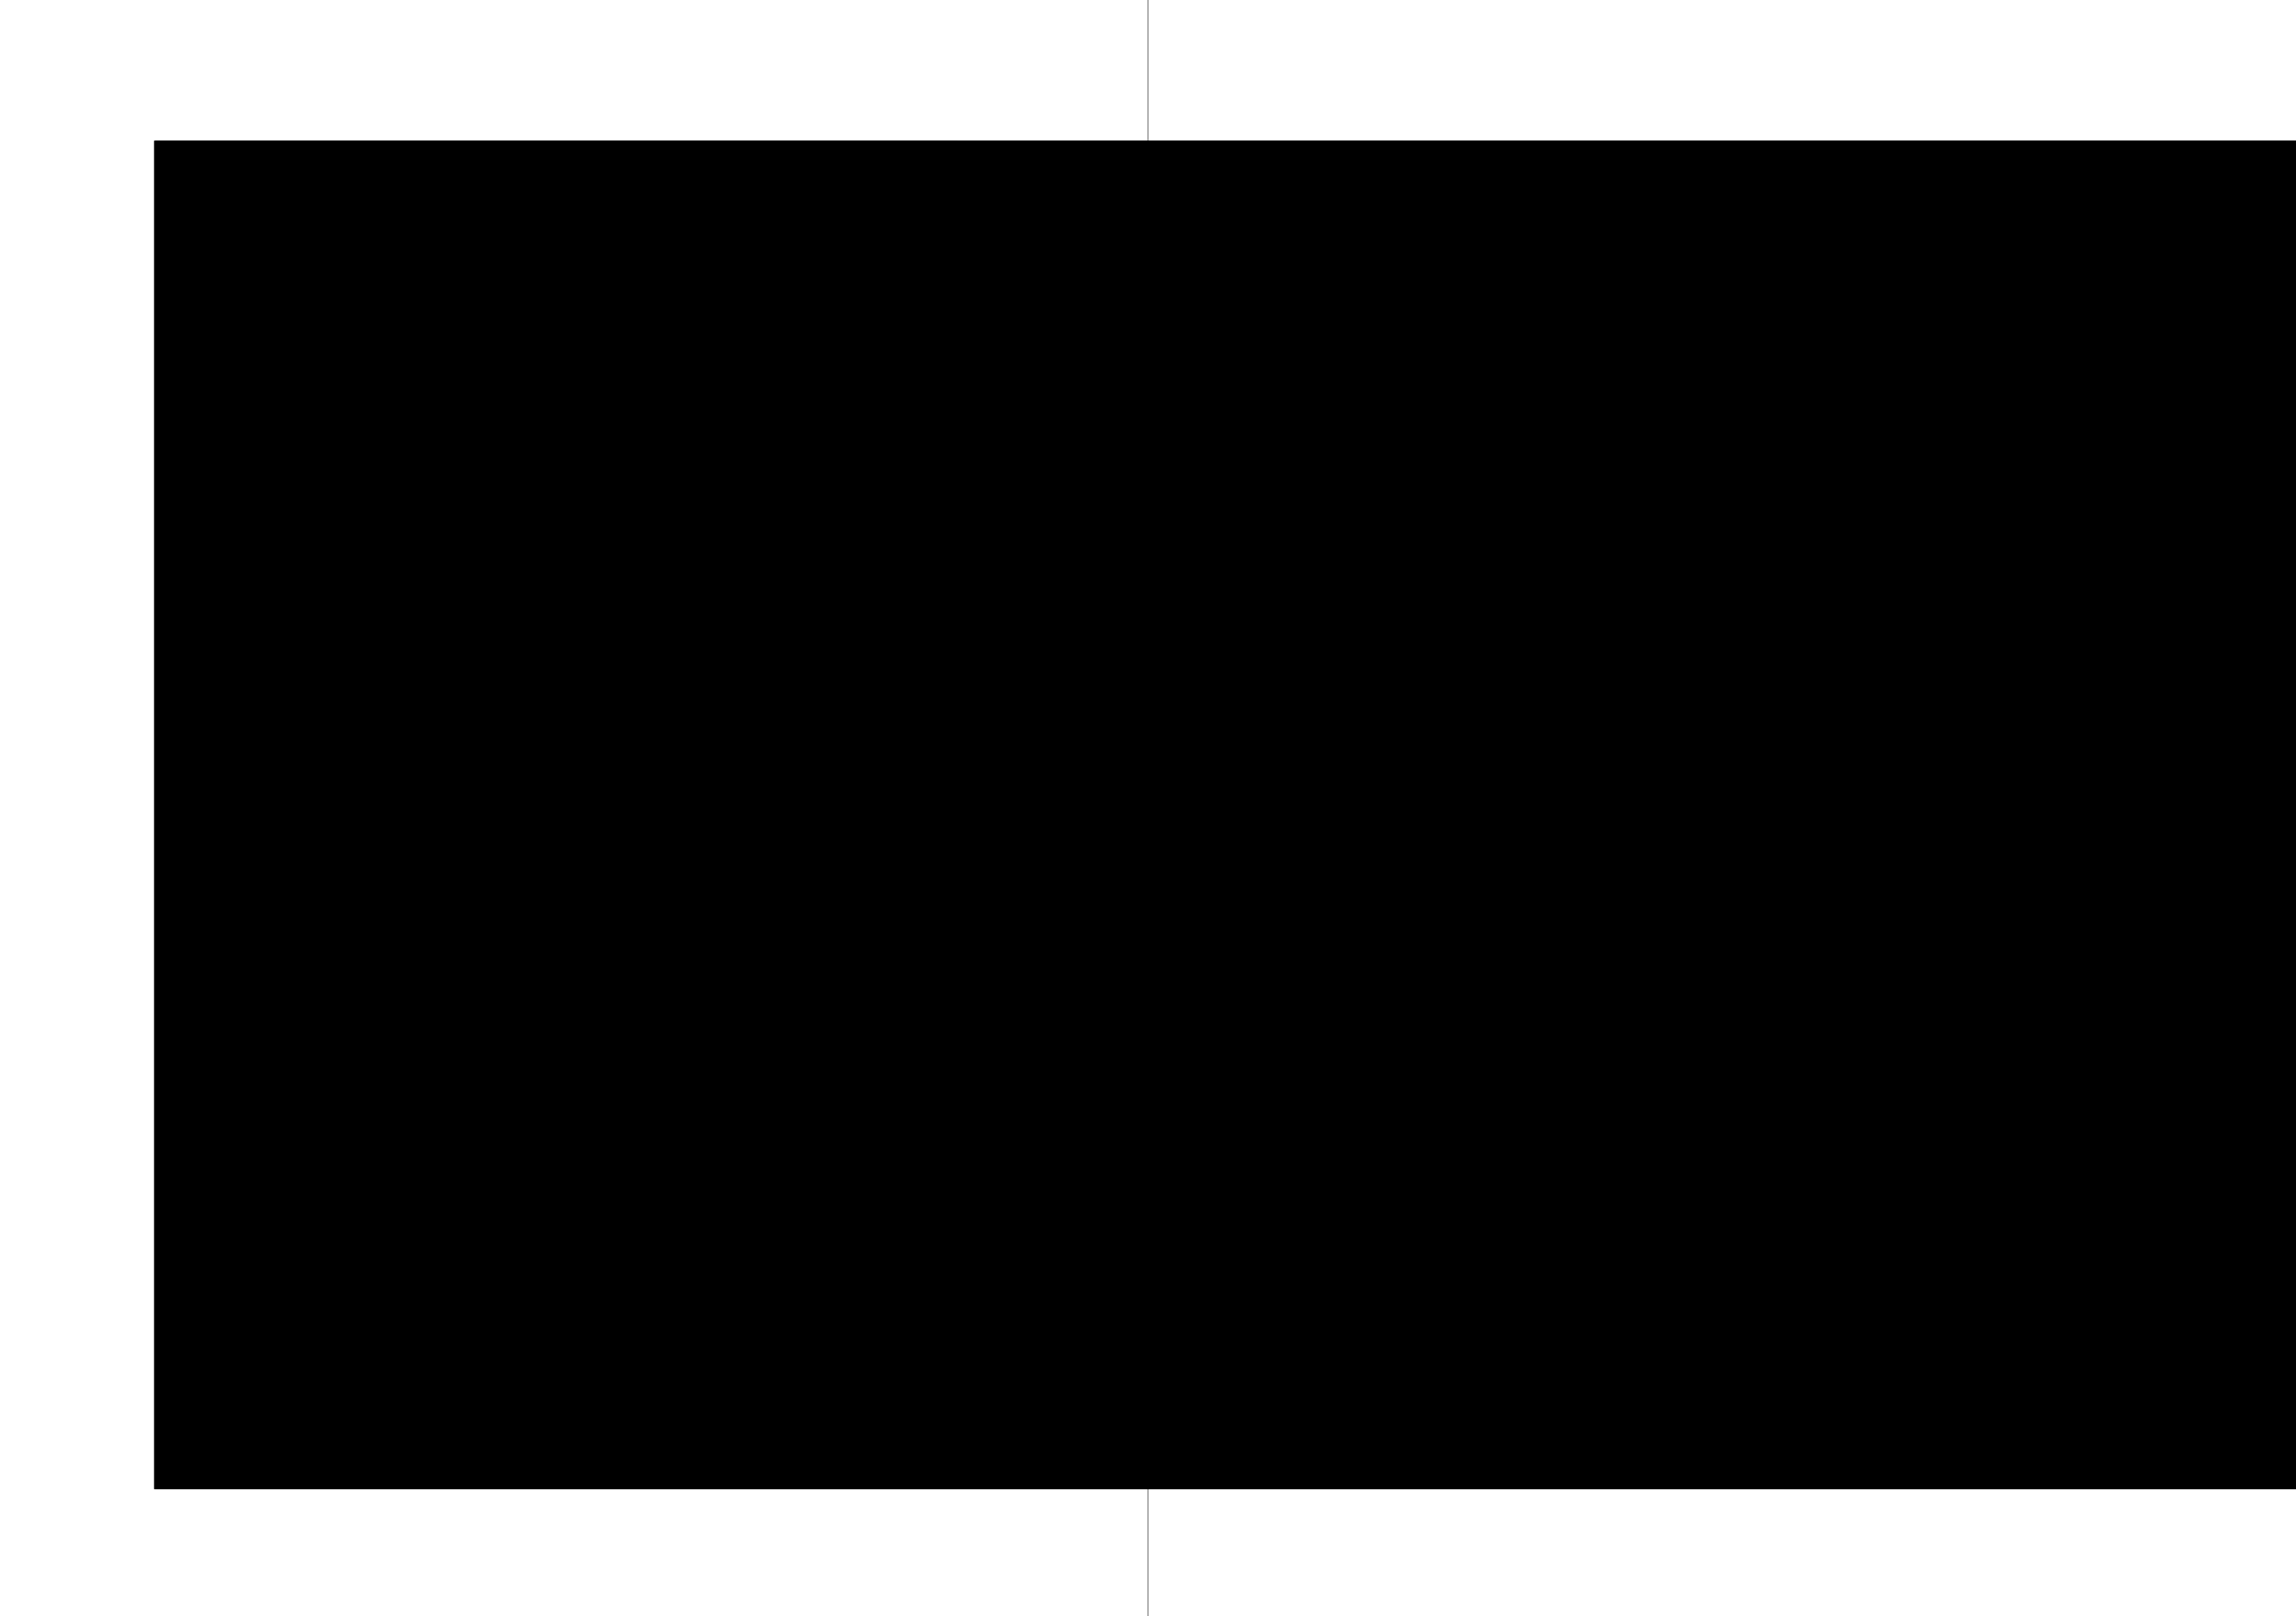 <?xml version="1.0" encoding="UTF-8" standalone="no"?>
<!-- Created with Inkscape (http://www.inkscape.org/) -->

<svg
   xmlns:dc="http://purl.org/dc/elements/1.1/"
   xmlns:cc="http://creativecommons.org/ns#"
   xmlns:rdf="http://www.w3.org/1999/02/22-rdf-syntax-ns#"
   xmlns:svg="http://www.w3.org/2000/svg"
   xmlns="http://www.w3.org/2000/svg"
   xmlns:sodipodi="http://sodipodi.sourceforge.net/DTD/sodipodi-0.dtd"
   xmlns:inkscape="http://www.inkscape.org/namespaces/inkscape"
   width="250mm"
   height="176mm"
   viewBox="0 0 885.827 623.622"
   id="svg2"
   version="1.1"
   inkscape:version="0.91 r13725"
   sodipodi:docname="04_Wolf-a_.svg">
  <defs
     id="defs4" />
  <sodipodi:namedview
     id="base"
     pagecolor="#ffffff"
     bordercolor="#666666"
     borderopacity="1.0"
     inkscape:pageopacity="0.0"
     inkscape:pageshadow="2"
     inkscape:zoom="0.83383838"
     inkscape:cx="442.91339"
     inkscape:cy="311.81102"
     inkscape:document-units="mm"
     inkscape:current-layer="layer15"
     showgrid="false"
     inkscape:showpageshadow="true" />
  <g
     inkscape:groupmode="layer"
     id="layer15"
     inkscape:label="Page Line"
     sodipodi:insensitive="true">
    <path
       style="display:inline;fill:none;fill-rule:evenodd;stroke:#000000;stroke-width:0.354;stroke-linecap:butt;stroke-linejoin:miter;stroke-miterlimit:4;stroke-dasharray:none;stroke-opacity:0.588"
       d="m 442.913,-1.2755905e-5 0,623.622"
       id="path3336-6"
       inkscape:connector-curvature="0" />
  </g>
  <g
     inkscape:groupmode="layer"
     id="layer3"
     inkscape:label="Extra"
     style="display:none"
     transform="translate(0,99.213)"
     sodipodi:insensitive="true">
    <rect
       style="fill:#000000;fill-opacity:0.098;stroke:none;stroke-width:1.417;stroke-miterlimit:4;stroke-dasharray:none;stroke-opacity:1"
       id="rect4174-5"
       width="133.583"
       height="216.142"
       x="70.866"
       y="237.402" />
    <path
       style="display:inline;fill:none;fill-rule:evenodd;stroke:#000000;stroke-width:1.417;stroke-linecap:butt;stroke-linejoin:miter;stroke-miterlimit:4;stroke-dasharray:none;stroke-opacity:1"
       d="m 386.221,207.692 55.984,0"
       id="path4404-2"
       inkscape:connector-curvature="0" />
    <path
       style="display:inline;fill:none;fill-rule:evenodd;stroke:#000000;stroke-width:1.417;stroke-linecap:butt;stroke-linejoin:miter;stroke-miterlimit:4;stroke-dasharray:none;stroke-opacity:1"
       d="m 443.622,207.692 55.984,0"
       id="path4404-2-0"
       inkscape:connector-curvature="0" />
  </g>
  <g
     inkscape:groupmode="layer"
     id="layer10"
     inkscape:label="Border – Outline"
     style="display:none"
     transform="translate(0,99.213)"
     sodipodi:insensitive="true">
    <rect
       style="display:inline;fill:none;fill-opacity:0.098;stroke:#00aa00;stroke-width:0.709;stroke-miterlimit:4;stroke-dasharray:none;stroke-opacity:1"
       id="rect4174-5-9-1"
       width="308.268"
       height="498.789"
       x="60.236"
       y="-41.702" />
    <rect
       style="display:inline;fill:none;fill-opacity:0.098;stroke:#00aa00;stroke-width:0.709;stroke-miterlimit:4;stroke-dasharray:none;stroke-opacity:1"
       id="rect4174-5-9-1-4"
       width="308.268"
       height="498.789"
       x="517.323"
       y="-41.702" />
  </g>
  <g
     inkscape:groupmode="layer"
     id="layer2"
     inkscape:label="Border – Area"
     style="display:none"
     transform="translate(0,99.213)"
     sodipodi:insensitive="true">
    <rect
       style="display:inline;fill:#000000;fill-opacity:0.098;stroke:none;stroke-width:1.417;stroke-miterlimit:4;stroke-dasharray:none;stroke-opacity:1"
       id="rect4174-5-9"
       width="308.268"
       height="498.789"
       x="60.236"
       y="-41.702" />
    <rect
       style="display:inline;fill:#000000;fill-opacity:0.098;stroke:none;stroke-width:1.417;stroke-miterlimit:4;stroke-dasharray:none;stroke-opacity:1"
       id="rect4174-5-9-4"
       width="308.268"
       height="498.789"
       x="517.323"
       y="-41.702" />
  </g>
  <g
     inkscape:groupmode="layer"
     id="layer12"
     inkscape:label="Guides – Text – Japanese"
     style="display:none"
     transform="translate(0,99.213)"
     sodipodi:insensitive="true">
    <flowRoot
       xml:space="preserve"
       id="flowRoot4204"
       style="font-style:normal;font-weight:normal;font-size:40px;line-height:125%;font-family:sans-serif;letter-spacing:0.3px;word-spacing:0px;display:inline;fill:#ffdc00;fill-opacity:1;stroke:none;stroke-width:1px;stroke-linecap:butt;stroke-linejoin:miter;stroke-opacity:1"
       transform="translate(-23.572,-102.615)"><flowRegion
         id="flowRegion4206"><rect
           id="rect4208"
           width="348.579"
           height="526.061"
           x="41.873"
           y="59.819"
           style="letter-spacing:0.3px;fill:#ffdc00;fill-opacity:1" /></flowRegion><flowPara
         id="flowPara4214"
         style="font-style:normal;font-variant:normal;font-weight:500;font-stretch:normal;font-size:15px;line-height:162%;font-family:'M+ 2m';-inkscape-font-specification:'M+ 2m, Medium';text-align:start;letter-spacing:0.3px;writing-mode:tb-rl;text-anchor:start;fill:#ffdc00;fill-opacity:1">〓☐☐☐☐☐☐☐☐☐☐☐☐☐☐☐☐☐☐☐☐☐☐☐☐☐☐☐☐☐☐☐</flowPara><flowPara
         style="font-style:normal;font-variant:normal;font-weight:500;font-stretch:normal;font-size:15px;line-height:162%;font-family:'M+ 2m';-inkscape-font-specification:'M+ 2m, Medium';text-align:start;letter-spacing:0.3px;writing-mode:tb-rl;text-anchor:start;fill:#ffdc00;fill-opacity:1"
         id="flowPara4216">☐☐☐☐☐☐☐☐☐☐☐☐☐☐☐☐☐☐☐☐☐☐☐☐☐☐☐☐☐☐☐☐</flowPara><flowPara
         style="font-style:normal;font-variant:normal;font-weight:500;font-stretch:normal;font-size:15px;line-height:162%;font-family:'M+ 2m';-inkscape-font-specification:'M+ 2m, Medium';text-align:start;letter-spacing:0.3px;writing-mode:tb-rl;text-anchor:start;fill:#ffdc00;fill-opacity:1"
         id="flowPara4218">☐☐☐☐☐☐☐☐☐☐☐☐☐☐☐☐☐☐☐☐☐☐☐☐☐☐☐☐☐☐☐☐</flowPara><flowPara
         style="font-style:normal;font-variant:normal;font-weight:500;font-stretch:normal;font-size:15px;line-height:162%;font-family:'M+ 2m';-inkscape-font-specification:'M+ 2m, Medium';text-align:start;letter-spacing:0.3px;writing-mode:tb-rl;text-anchor:start;fill:#ffdc00;fill-opacity:1"
         id="flowPara4220">☐☐☐☐☐☐☐☐☐☐☐☐☐☐☐☐☐☐☐☐☐☐☐☐☐☐☐☐☐☐☐☐</flowPara><flowPara
         style="font-style:normal;font-variant:normal;font-weight:500;font-stretch:normal;font-size:15px;line-height:162%;font-family:'M+ 2m';-inkscape-font-specification:'M+ 2m, Medium';text-align:start;letter-spacing:0.3px;writing-mode:tb-rl;text-anchor:start;fill:#ffdc00;fill-opacity:1"
         id="flowPara4222">☐☐☐☐☐☐☐☐☐☐☐☐☐☐☐☐☐☐☐☐☐☐☐☐☐☐☐☐☐☐☐☐</flowPara><flowPara
         style="font-style:normal;font-variant:normal;font-weight:500;font-stretch:normal;font-size:15px;line-height:162%;font-family:'M+ 2m';-inkscape-font-specification:'M+ 2m, Medium';text-align:start;letter-spacing:0.3px;writing-mode:tb-rl;text-anchor:start;fill:#ffdc00;fill-opacity:1"
         id="flowPara4362">☐☐☐☐☐☐☐☐☐☐☐☐☐☐☐☐☐☐☐☐☐☐☐☐☐☐☐☐☐☐☐☐</flowPara><flowPara
         style="font-style:normal;font-variant:normal;font-weight:500;font-stretch:normal;font-size:15px;line-height:162%;font-family:'M+ 2m';-inkscape-font-specification:'M+ 2m, Medium';text-align:start;letter-spacing:0.3px;writing-mode:tb-rl;text-anchor:start;fill:#ffdc00;fill-opacity:1"
         id="flowPara4360">☐☐☐☐☐☐☐☐☐☐☐☐☐☐☐☐☐☐☐☐☐☐☐☐☐☐☐☐☐☐☐☐</flowPara><flowPara
         style="font-style:normal;font-variant:normal;font-weight:500;font-stretch:normal;font-size:15px;line-height:162%;font-family:'M+ 2m';-inkscape-font-specification:'M+ 2m, Medium';text-align:start;letter-spacing:0.3px;writing-mode:tb-rl;text-anchor:start;fill:#ffdc00;fill-opacity:1"
         id="flowPara4224">☐☐☐☐☐☐☐☐☐☐☐☐☐☐☐☐☐☐☐☐☐☐☐☐☐☐☐☐☐☐☐☐</flowPara><flowPara
         style="font-style:normal;font-variant:normal;font-weight:500;font-stretch:normal;font-size:15px;line-height:162%;font-family:'M+ 2m';-inkscape-font-specification:'M+ 2m, Medium';text-align:start;letter-spacing:0.3px;writing-mode:tb-rl;text-anchor:start;fill:#ffdc00;fill-opacity:1"
         id="flowPara4226">☐☐☐☐☐☐☐☐☐☐☐☐☐☐☐☐☐☐☐☐☐☐☐☐☐☐☐☐☐☐☐☐</flowPara><flowPara
         style="font-style:normal;font-variant:normal;font-weight:500;font-stretch:normal;font-size:15px;line-height:162%;font-family:'M+ 2m';-inkscape-font-specification:'M+ 2m, Medium';text-align:start;letter-spacing:0.3px;writing-mode:tb-rl;text-anchor:start;fill:#ffdc00;fill-opacity:1"
         id="flowPara4228">☐☐☐☐☐☐☐☐☐☐☐☐☐☐☐☐☐☐☐☐☐☐☐☐☐☐☐☐☐☐☐☐</flowPara><flowPara
         style="font-style:normal;font-variant:normal;font-weight:500;font-stretch:normal;font-size:15px;line-height:162%;font-family:'M+ 2m';-inkscape-font-specification:'M+ 2m, Medium';text-align:start;letter-spacing:0.3px;writing-mode:tb-rl;text-anchor:start;fill:#ffdc00;fill-opacity:1"
         id="flowPara4230">☐☐☐☐☐☐☐☐☐☐☐☐☐☐☐☐☐☐☐☐☐☐☐☐☐☐☐☐☐☐☐☐</flowPara><flowPara
         style="font-style:normal;font-variant:normal;font-weight:500;font-stretch:normal;font-size:15px;line-height:162%;font-family:'M+ 2m';-inkscape-font-specification:'M+ 2m, Medium';text-align:start;letter-spacing:0.3px;writing-mode:tb-rl;text-anchor:start;fill:#ffdc00;fill-opacity:1"
         id="flowPara4232">☐☐☐☐☐☐☐☐☐☐☐☐☐☐☐☐☐☐☐☐☐☐☐☐☐☐☐☐☐☐☐☐</flowPara><flowPara
         style="font-style:normal;font-variant:normal;font-weight:500;font-stretch:normal;font-size:15px;line-height:162%;font-family:'M+ 2m';-inkscape-font-specification:'M+ 2m, Medium';text-align:start;letter-spacing:0.3px;writing-mode:tb-rl;text-anchor:start;fill:#ffdc00;fill-opacity:1"
         id="flowPara4238">☐☐☐☐☐☐☐☐☐☐☐☐☐☐☐☐☐☐☐☐☐☐☐☐☐☐☐☐☐☐☐〓</flowPara></flowRoot>    <flowRoot
       xml:space="preserve"
       id="flowRoot4204-2"
       style="font-style:normal;font-weight:normal;font-size:40px;line-height:125%;font-family:sans-serif;letter-spacing:0.3px;word-spacing:0px;display:inline;fill:#ffdc00;fill-opacity:1;stroke:none;stroke-width:1px;stroke-linecap:butt;stroke-linejoin:miter;stroke-opacity:1"
       transform="translate(433.515,-102.615)"><flowRegion
         id="flowRegion4206-9"><rect
           id="rect4208-3"
           width="348.579"
           height="526.061"
           x="41.873"
           y="59.819"
           style="letter-spacing:0.3px;fill:#ffdc00;fill-opacity:1" /></flowRegion><flowPara
         id="flowPara4214-4"
         style="font-style:normal;font-variant:normal;font-weight:500;font-stretch:normal;font-size:15px;line-height:162%;font-family:'M+ 2m';-inkscape-font-specification:'M+ 2m, Medium';text-align:start;letter-spacing:0.3px;writing-mode:tb-rl;text-anchor:start;fill:#ffdc00;fill-opacity:1">〓☐☐☐☐☐☐☐☐☐☐☐☐☐☐☐☐☐☐☐☐☐☐☐☐☐☐☐☐☐☐☐</flowPara><flowPara
         style="font-style:normal;font-variant:normal;font-weight:500;font-stretch:normal;font-size:15px;line-height:162%;font-family:'M+ 2m';-inkscape-font-specification:'M+ 2m, Medium';text-align:start;letter-spacing:0.3px;writing-mode:tb-rl;text-anchor:start;fill:#ffdc00;fill-opacity:1"
         id="flowPara4216-7">☐☐☐☐☐☐☐☐☐☐☐☐☐☐☐☐☐☐☐☐☐☐☐☐☐☐☐☐☐☐☐☐</flowPara><flowPara
         style="font-style:normal;font-variant:normal;font-weight:500;font-stretch:normal;font-size:15px;line-height:162%;font-family:'M+ 2m';-inkscape-font-specification:'M+ 2m, Medium';text-align:start;letter-spacing:0.3px;writing-mode:tb-rl;text-anchor:start;fill:#ffdc00;fill-opacity:1"
         id="flowPara4218-3">☐☐☐☐☐☐☐☐☐☐☐☐☐☐☐☐☐☐☐☐☐☐☐☐☐☐☐☐☐☐☐☐</flowPara><flowPara
         style="font-style:normal;font-variant:normal;font-weight:500;font-stretch:normal;font-size:15px;line-height:162%;font-family:'M+ 2m';-inkscape-font-specification:'M+ 2m, Medium';text-align:start;letter-spacing:0.3px;writing-mode:tb-rl;text-anchor:start;fill:#ffdc00;fill-opacity:1"
         id="flowPara4220-1">☐☐☐☐☐☐☐☐☐☐☐☐☐☐☐☐☐☐☐☐☐☐☐☐☐☐☐☐☐☐☐☐</flowPara><flowPara
         style="font-style:normal;font-variant:normal;font-weight:500;font-stretch:normal;font-size:15px;line-height:162%;font-family:'M+ 2m';-inkscape-font-specification:'M+ 2m, Medium';text-align:start;letter-spacing:0.3px;writing-mode:tb-rl;text-anchor:start;fill:#ffdc00;fill-opacity:1"
         id="flowPara4222-2">☐☐☐☐☐☐☐☐☐☐☐☐☐☐☐☐☐☐☐☐☐☐☐☐☐☐☐☐☐☐☐☐</flowPara><flowPara
         style="font-style:normal;font-variant:normal;font-weight:500;font-stretch:normal;font-size:15px;line-height:162%;font-family:'M+ 2m';-inkscape-font-specification:'M+ 2m, Medium';text-align:start;letter-spacing:0.3px;writing-mode:tb-rl;text-anchor:start;fill:#ffdc00;fill-opacity:1"
         id="flowPara4362-1">☐☐☐☐☐☐☐☐☐☐☐☐☐☐☐☐☐☐☐☐☐☐☐☐☐☐☐☐☐☐☐☐</flowPara><flowPara
         style="font-style:normal;font-variant:normal;font-weight:500;font-stretch:normal;font-size:15px;line-height:162%;font-family:'M+ 2m';-inkscape-font-specification:'M+ 2m, Medium';text-align:start;letter-spacing:0.3px;writing-mode:tb-rl;text-anchor:start;fill:#ffdc00;fill-opacity:1"
         id="flowPara4360-4">☐☐☐☐☐☐☐☐☐☐☐☐☐☐☐☐☐☐☐☐☐☐☐☐☐☐☐☐☐☐☐☐</flowPara><flowPara
         style="font-style:normal;font-variant:normal;font-weight:500;font-stretch:normal;font-size:15px;line-height:162%;font-family:'M+ 2m';-inkscape-font-specification:'M+ 2m, Medium';text-align:start;letter-spacing:0.3px;writing-mode:tb-rl;text-anchor:start;fill:#ffdc00;fill-opacity:1"
         id="flowPara4224-2">☐☐☐☐☐☐☐☐☐☐☐☐☐☐☐☐☐☐☐☐☐☐☐☐☐☐☐☐☐☐☐☐</flowPara><flowPara
         style="font-style:normal;font-variant:normal;font-weight:500;font-stretch:normal;font-size:15px;line-height:162%;font-family:'M+ 2m';-inkscape-font-specification:'M+ 2m, Medium';text-align:start;letter-spacing:0.3px;writing-mode:tb-rl;text-anchor:start;fill:#ffdc00;fill-opacity:1"
         id="flowPara4226-2">☐☐☐☐☐☐☐☐☐☐☐☐☐☐☐☐☐☐☐☐☐☐☐☐☐☐☐☐☐☐☐☐</flowPara><flowPara
         style="font-style:normal;font-variant:normal;font-weight:500;font-stretch:normal;font-size:15px;line-height:162%;font-family:'M+ 2m';-inkscape-font-specification:'M+ 2m, Medium';text-align:start;letter-spacing:0.3px;writing-mode:tb-rl;text-anchor:start;fill:#ffdc00;fill-opacity:1"
         id="flowPara4228-6">☐☐☐☐☐☐☐☐☐☐☐☐☐☐☐☐☐☐☐☐☐☐☐☐☐☐☐☐☐☐☐☐</flowPara><flowPara
         style="font-style:normal;font-variant:normal;font-weight:500;font-stretch:normal;font-size:15px;line-height:162%;font-family:'M+ 2m';-inkscape-font-specification:'M+ 2m, Medium';text-align:start;letter-spacing:0.3px;writing-mode:tb-rl;text-anchor:start;fill:#ffdc00;fill-opacity:1"
         id="flowPara4230-0">☐☐☐☐☐☐☐☐☐☐☐☐☐☐☐☐☐☐☐☐☐☐☐☐☐☐☐☐☐☐☐☐</flowPara><flowPara
         style="font-style:normal;font-variant:normal;font-weight:500;font-stretch:normal;font-size:15px;line-height:162%;font-family:'M+ 2m';-inkscape-font-specification:'M+ 2m, Medium';text-align:start;letter-spacing:0.3px;writing-mode:tb-rl;text-anchor:start;fill:#ffdc00;fill-opacity:1"
         id="flowPara4232-5">☐☐☐☐☐☐☐☐☐☐☐☐☐☐☐☐☐☐☐☐☐☐☐☐☐☐☐☐☐☐☐☐</flowPara><flowPara
         style="font-style:normal;font-variant:normal;font-weight:500;font-stretch:normal;font-size:15px;line-height:162%;font-family:'M+ 2m';-inkscape-font-specification:'M+ 2m, Medium';text-align:start;letter-spacing:0.3px;writing-mode:tb-rl;text-anchor:start;fill:#ffdc00;fill-opacity:1"
         id="flowPara4238-4">☐☐☐☐☐☐☐☐☐☐☐☐☐☐☐☐☐☐☐☐☐☐☐☐☐☐☐☐☐☐☐〓</flowPara></flowRoot>  </g>
  <g
     inkscape:groupmode="layer"
     id="layer11"
     inkscape:label="Guides – Text – Latin"
     style="display:none"
     transform="translate(0,99.213)"
     sodipodi:insensitive="true">
    <flowRoot
       xml:space="preserve"
       id="flowRoot4099-4-4-3-2-0-0"
       style="font-style:normal;font-variant:normal;font-weight:normal;font-stretch:normal;font-size:13.75px;line-height:125%;font-family:'Linden Hill';-inkscape-font-specification:'Linden Hill, Normal';text-align:start;letter-spacing:0px;word-spacing:0px;writing-mode:lr-tb;text-anchor:start;display:inline;fill:#0000c8;fill-opacity:0.586;stroke:none"
       transform="translate(-44.734,-120.028)"><flowRegion
         id="flowRegion4101-4-4-0-4-5-9"><rect
           id="rect4103-8-9-1-7-4-1"
           width="309.465"
           height="520.338"
           x="104.97"
           y="79.724"
           style="font-style:normal;font-variant:normal;font-weight:normal;font-stretch:normal;font-size:13.75px;line-height:125%;font-family:'Linden Hill';-inkscape-font-specification:'Linden Hill, Normal';text-align:start;writing-mode:lr-tb;text-anchor:start;fill:#0000c8;fill-opacity:0.586" /></flowRegion><flowPara
         id="flowPara5077-1-3-1"
         style="font-size:15px;line-height:129.1%;fill:#0000c8;fill-opacity:0.586">————————————————————–</flowPara><flowPara
         id="flowPara5079-6-3-2"
         style="font-size:15px;line-height:129.1%;fill:#0000c8;fill-opacity:0.586">————————————————————–</flowPara><flowPara
         id="flowPara5081-7-9-7"
         style="font-size:15px;line-height:129.1%;fill:#0000c8;fill-opacity:0.586">————————————————————–</flowPara><flowPara
         id="flowPara5083-0-1-0"
         style="font-size:15px;line-height:129.1%;fill:#0000c8;fill-opacity:0.586">————————————————————–</flowPara><flowPara
         id="flowPara5085-8-7-8"
         style="font-size:15px;line-height:129.1%;fill:#0000c8;fill-opacity:0.586">————————————————————–</flowPara><flowPara
         id="flowPara5087-8-3-1"
         style="font-size:15px;line-height:129.1%;fill:#0000c8;fill-opacity:0.586">————————————————————–</flowPara><flowPara
         id="flowPara5089-4-0-6"
         style="font-size:15px;line-height:129.1%;fill:#0000c8;fill-opacity:0.586">————————————————————–</flowPara><flowPara
         id="flowPara5091-5-7-3"
         style="font-size:15px;line-height:129.1%;fill:#0000c8;fill-opacity:0.586">————————————————————–</flowPara><flowPara
         id="flowPara5093-3-4-3"
         style="font-size:15px;line-height:129.1%;fill:#0000c8;fill-opacity:0.586">————————————————————–</flowPara><flowPara
         id="flowPara5095-5-2-5"
         style="font-size:15px;line-height:129.1%;fill:#0000c8;fill-opacity:0.586">————————————————————–</flowPara><flowPara
         id="flowPara5097-6-5-7"
         style="font-size:15px;line-height:129.1%;fill:#0000c8;fill-opacity:0.586">————————————————————–</flowPara><flowPara
         id="flowPara5099-0-7-8"
         style="font-size:15px;line-height:129.1%;fill:#0000c8;fill-opacity:0.586">————————————————————–</flowPara><flowPara
         id="flowPara5101-1-9-4"
         style="font-size:15px;line-height:129.1%;fill:#0000c8;fill-opacity:0.586">————————————————————–</flowPara><flowPara
         id="flowPara5103-8-1-6"
         style="font-size:15px;line-height:129.1%;fill:#0000c8;fill-opacity:0.586">————————————————————–</flowPara><flowPara
         id="flowPara5105-6-2-6"
         style="font-size:15px;line-height:129.1%;fill:#0000c8;fill-opacity:0.586">————————————————————–</flowPara><flowPara
         id="flowPara5107-1-4-4"
         style="font-size:15px;line-height:129.1%;fill:#0000c8;fill-opacity:0.586">————————————————————–</flowPara><flowPara
         id="flowPara5109-4-2-0"
         style="font-size:15px;line-height:129.1%;fill:#0000c8;fill-opacity:0.586">————————————————————–</flowPara><flowPara
         id="flowPara5111-9-0-0"
         style="font-size:15px;line-height:129.1%;fill:#0000c8;fill-opacity:0.586">————————————————————–</flowPara><flowPara
         id="flowPara5113-3-8-18"
         style="font-size:15px;line-height:129.1%;fill:#0000c8;fill-opacity:0.586">————————————————————–</flowPara><flowPara
         id="flowPara5115-2-4-4"
         style="font-size:15px;line-height:129.1%;fill:#0000c8;fill-opacity:0.586">————————————————————–</flowPara><flowPara
         id="flowPara5117-4-5-2"
         style="font-size:15px;line-height:129.1%;fill:#0000c8;fill-opacity:0.586">————————————————————–</flowPara><flowPara
         id="flowPara5119-6-5-0"
         style="font-size:15px;line-height:129.1%;fill:#0000c8;fill-opacity:0.586">————————————————————–</flowPara><flowPara
         id="flowPara5121-9-1-9"
         style="font-size:15px;line-height:129.1%;fill:#0000c8;fill-opacity:0.586">————————————————————–</flowPara><flowPara
         id="flowPara5123-4-2-5"
         style="font-size:15px;line-height:129.1%;fill:#0000c8;fill-opacity:0.586">————————————————————–</flowPara><flowPara
         style="font-size:15px;line-height:129.1%;fill:#0000c8;fill-opacity:0.586"
         id="flowPara4225-4">————————————————————–</flowPara><flowPara
         id="flowPara5125-5-8-8"
         style="font-size:15px;line-height:129.1%;fill:#0000c8;fill-opacity:0.586">————————————————————–</flowPara></flowRoot>    <flowRoot
       xml:space="preserve"
       id="flowRoot4099-4-4-3-2-0-0-6"
       style="font-style:normal;font-variant:normal;font-weight:normal;font-stretch:normal;font-size:13.75px;line-height:125%;font-family:'Linden Hill';-inkscape-font-specification:'Linden Hill, Normal';text-align:start;letter-spacing:0px;word-spacing:0px;writing-mode:lr-tb;text-anchor:start;display:inline;fill:#0000c8;fill-opacity:0.586;stroke:none"
       transform="translate(412.352,-120.028)"><flowRegion
         id="flowRegion4101-4-4-0-4-5-9-8"><rect
           id="rect4103-8-9-1-7-4-1-5"
           width="309.465"
           height="520.338"
           x="104.97"
           y="79.724"
           style="font-style:normal;font-variant:normal;font-weight:normal;font-stretch:normal;font-size:13.75px;line-height:125%;font-family:'Linden Hill';-inkscape-font-specification:'Linden Hill, Normal';text-align:start;writing-mode:lr-tb;text-anchor:start;fill:#0000c8;fill-opacity:0.586" /></flowRegion><flowPara
         id="flowPara5077-1-3-1-3"
         style="font-size:15px;line-height:129.1%;fill:#0000c8;fill-opacity:0.586">————————————————————–</flowPara><flowPara
         id="flowPara5079-6-3-2-8"
         style="font-size:15px;line-height:129.1%;fill:#0000c8;fill-opacity:0.586">————————————————————–</flowPara><flowPara
         id="flowPara5081-7-9-7-0"
         style="font-size:15px;line-height:129.1%;fill:#0000c8;fill-opacity:0.586">————————————————————–</flowPara><flowPara
         id="flowPara5083-0-1-0-0"
         style="font-size:15px;line-height:129.1%;fill:#0000c8;fill-opacity:0.586">————————————————————–</flowPara><flowPara
         id="flowPara5085-8-7-8-9"
         style="font-size:15px;line-height:129.1%;fill:#0000c8;fill-opacity:0.586">————————————————————–</flowPara><flowPara
         id="flowPara5087-8-3-1-2"
         style="font-size:15px;line-height:129.1%;fill:#0000c8;fill-opacity:0.586">————————————————————–</flowPara><flowPara
         id="flowPara5089-4-0-6-3"
         style="font-size:15px;line-height:129.1%;fill:#0000c8;fill-opacity:0.586">————————————————————–</flowPara><flowPara
         id="flowPara5091-5-7-3-0"
         style="font-size:15px;line-height:129.1%;fill:#0000c8;fill-opacity:0.586">————————————————————–</flowPara><flowPara
         id="flowPara5093-3-4-3-6"
         style="font-size:15px;line-height:129.1%;fill:#0000c8;fill-opacity:0.586">————————————————————–</flowPara><flowPara
         id="flowPara5095-5-2-5-3"
         style="font-size:15px;line-height:129.1%;fill:#0000c8;fill-opacity:0.586">————————————————————–</flowPara><flowPara
         id="flowPara5097-6-5-7-5"
         style="font-size:15px;line-height:129.1%;fill:#0000c8;fill-opacity:0.586">————————————————————–</flowPara><flowPara
         id="flowPara5099-0-7-8-3"
         style="font-size:15px;line-height:129.1%;fill:#0000c8;fill-opacity:0.586">————————————————————–</flowPara><flowPara
         id="flowPara5101-1-9-4-7"
         style="font-size:15px;line-height:129.1%;fill:#0000c8;fill-opacity:0.586">————————————————————–</flowPara><flowPara
         id="flowPara5103-8-1-6-4"
         style="font-size:15px;line-height:129.1%;fill:#0000c8;fill-opacity:0.586">————————————————————–</flowPara><flowPara
         id="flowPara5105-6-2-6-6"
         style="font-size:15px;line-height:129.1%;fill:#0000c8;fill-opacity:0.586">————————————————————–</flowPara><flowPara
         id="flowPara5107-1-4-4-2"
         style="font-size:15px;line-height:129.1%;fill:#0000c8;fill-opacity:0.586">————————————————————–</flowPara><flowPara
         id="flowPara5109-4-2-0-3"
         style="font-size:15px;line-height:129.1%;fill:#0000c8;fill-opacity:0.586">————————————————————–</flowPara><flowPara
         id="flowPara5111-9-0-0-9"
         style="font-size:15px;line-height:129.1%;fill:#0000c8;fill-opacity:0.586">————————————————————–</flowPara><flowPara
         id="flowPara5113-3-8-18-5"
         style="font-size:15px;line-height:129.1%;fill:#0000c8;fill-opacity:0.586">————————————————————–</flowPara><flowPara
         id="flowPara5115-2-4-4-7"
         style="font-size:15px;line-height:129.1%;fill:#0000c8;fill-opacity:0.586">————————————————————–</flowPara><flowPara
         id="flowPara5117-4-5-2-2"
         style="font-size:15px;line-height:129.1%;fill:#0000c8;fill-opacity:0.586">————————————————————–</flowPara><flowPara
         id="flowPara5119-6-5-0-9"
         style="font-size:15px;line-height:129.1%;fill:#0000c8;fill-opacity:0.586">————————————————————–</flowPara><flowPara
         id="flowPara5121-9-1-9-9"
         style="font-size:15px;line-height:129.1%;fill:#0000c8;fill-opacity:0.586">————————————————————–</flowPara><flowPara
         id="flowPara5123-4-2-5-4"
         style="font-size:15px;line-height:129.1%;fill:#0000c8;fill-opacity:0.586">————————————————————–</flowPara><flowPara
         style="font-size:15px;line-height:129.1%;fill:#0000c8;fill-opacity:0.586"
         id="flowPara4225-4-5">————————————————————–</flowPara><flowPara
         id="flowPara5125-5-8-8-1"
         style="font-size:15px;line-height:129.1%;fill:#0000c8;fill-opacity:0.586">————————————————————–</flowPara></flowRoot>  </g>
  <g
     inkscape:label="Guides – Lines"
     inkscape:groupmode="layer"
     id="layer1"
     transform="translate(0,-428.74)"
     style="display:none"
     sodipodi:insensitive="true">
    <path
       style="fill:none;fill-rule:evenodd;stroke:#ff0000;stroke-width:1.417;stroke-linecap:butt;stroke-linejoin:miter;stroke-miterlimit:4;stroke-dasharray:none;stroke-opacity:1"
       d="m 442.913,428.74 0,623.622"
       id="path3336"
       inkscape:connector-curvature="0" />
    <path
       style="fill:none;fill-rule:evenodd;stroke:#ff0000;stroke-width:0.709;stroke-linecap:butt;stroke-linejoin:miter;stroke-miterlimit:4;stroke-dasharray:none;stroke-opacity:1"
       d="m 60.236,735.645 308.268,0"
       id="path4404"
       inkscape:connector-curvature="0" />
    <path
       style="display:inline;fill:none;fill-rule:evenodd;stroke:#ff0000;stroke-width:0.709;stroke-linecap:butt;stroke-linejoin:miter;stroke-miterlimit:4;stroke-dasharray:none;stroke-opacity:1"
       d="m 214.37,985.032 0,-498.774"
       id="path4404-4"
       inkscape:connector-curvature="0" />
    <path
       style="display:inline;fill:none;fill-rule:evenodd;stroke:#ff0000;stroke-width:1.063;stroke-linecap:butt;stroke-linejoin:miter;stroke-miterlimit:4;stroke-dasharray:none;stroke-opacity:0.627"
       d="M 1.2401576e-6,740.551 885.827,740.551"
       id="path3336-2"
       inkscape:connector-curvature="0" />
    <path
       style="display:inline;fill:none;fill-rule:evenodd;stroke:#ff0000;stroke-width:0.709;stroke-linecap:butt;stroke-linejoin:miter;stroke-miterlimit:4;stroke-dasharray:none;stroke-opacity:1"
       d="m 517.323,735.645 308.268,0"
       id="path4404-1"
       inkscape:connector-curvature="0" />
    <path
       style="display:inline;fill:none;fill-rule:evenodd;stroke:#ff0000;stroke-width:0.709;stroke-linecap:butt;stroke-linejoin:miter;stroke-miterlimit:4;stroke-dasharray:none;stroke-opacity:1"
       d="m 671.457,985.032 0,-498.774"
       id="path4404-4-9"
       inkscape:connector-curvature="0" />
  </g>
  <g
     inkscape:groupmode="layer"
     id="layer9"
     inkscape:label="Text – M+"
     style="display:none"
     transform="translate(0,99.213)"
     sodipodi:insensitive="true" />
  <g
     style="display:none"
     transform="translate(0,99.213)"
     inkscape:label="Text – Furigana Mincho"
     id="g4612"
     inkscape:groupmode="layer"
     sodipodi:insensitive="true" />
  <g
     inkscape:groupmode="layer"
     id="layer8"
     inkscape:label="Text – Furigana Gothic"
     transform="translate(0,99.213)"
     style="display:none"
     sodipodi:insensitive="true" />
  <g
     inkscape:groupmode="layer"
     id="layer7"
     inkscape:label="Text – Kanji"
     transform="translate(0,99.213)"
     style="display:none"
     sodipodi:insensitive="true" />
  <g
     inkscape:groupmode="layer"
     id="layer13"
     inkscape:label="Text – Kana – Small"
     style="display:none"
     sodipodi:insensitive="true" />
  <g
     inkscape:groupmode="layer"
     id="layer5"
     inkscape:label="Text – Latin Italic"
     style="display:inline"
     transform="translate(0,99.213)"
     sodipodi:insensitive="true">
    <g
       inkscape:groupmode="layer"
       id="layer14"
       inkscape:label="Text – Latin Italic – Migi"
       sodipodi:insensitive="true"
       style="display:inline">
      <flowRoot
         xml:space="preserve"
         id="flowRoot4099-4-4-3-2-0-5-1-4"
         style="font-style:normal;font-variant:normal;font-weight:normal;font-stretch:normal;font-size:13.75px;line-height:125%;font-family:'Linden Hill';-inkscape-font-specification:'Linden Hill, Normal';text-align:start;letter-spacing:0px;word-spacing:0px;writing-mode:lr-tb;text-anchor:start;display:inline;fill:#000000;fill-opacity:1;stroke:none"
         transform="translate(412.352,-122.679)"><flowRegion
           id="flowRegion4101-4-4-0-4-5-3-4-5"><rect
             id="rect4103-8-9-1-7-4-55-2-4"
             width="308.352"
             height="511.964"
             x="104.97"
             y="79.724"
             style="font-style:normal;font-variant:normal;font-weight:normal;font-stretch:normal;font-size:13.75px;line-height:125%;font-family:'Linden Hill';-inkscape-font-specification:'Linden Hill, Normal';text-align:start;writing-mode:lr-tb;text-anchor:start;fill:#000000;fill-opacity:1" /></flowRegion><flowPara
           id="flowPara5125-5-8-65-1-6"
           style="font-style:italic;font-variant:normal;font-weight:normal;font-stretch:normal;font-size:15px;line-height:129.1%;font-family:'Linden Hill';-inkscape-font-specification:'Linden Hill Italic';text-align:end;text-anchor:end" /><flowPara
           style="font-style:italic;font-variant:normal;font-weight:normal;font-stretch:normal;font-size:15px;line-height:129.1%;font-family:'Linden Hill';-inkscape-font-specification:'Linden Hill Italic';text-align:end;text-anchor:end"
           id="flowPara7046" /><flowPara
           style="font-style:italic;font-variant:normal;font-weight:normal;font-stretch:normal;font-size:15px;line-height:129.1%;font-family:'Linden Hill';-inkscape-font-specification:'Linden Hill Italic';text-align:end;text-anchor:end"
           id="flowPara7048" /><flowPara
           style="font-style:italic;font-variant:normal;font-weight:normal;font-stretch:normal;font-size:15px;line-height:129.1%;font-family:'Linden Hill';-inkscape-font-specification:'Linden Hill Italic';text-align:end;text-anchor:end"
           id="flowPara7050" /><flowPara
           style="font-style:italic;font-variant:normal;font-weight:normal;font-stretch:normal;font-size:15px;line-height:129.1%;font-family:'Linden Hill';-inkscape-font-specification:'Linden Hill Italic';text-align:end;text-anchor:end"
           id="flowPara7052" /><flowPara
           style="font-style:italic;font-variant:normal;font-weight:normal;font-stretch:normal;font-size:15px;line-height:129.1%;font-family:'Linden Hill';-inkscape-font-specification:'Linden Hill Italic';text-align:end;text-anchor:end"
           id="flowPara7054" /><flowPara
           style="font-style:italic;font-variant:normal;font-weight:normal;font-stretch:normal;font-size:15px;line-height:129.1%;font-family:'Linden Hill';-inkscape-font-specification:'Linden Hill Italic';text-align:end;text-anchor:end"
           id="flowPara7056" /><flowPara
           style="font-style:italic;font-variant:normal;font-weight:normal;font-stretch:normal;font-size:15px;line-height:129.1%;font-family:'Linden Hill';-inkscape-font-specification:'Linden Hill Italic';text-align:end;text-anchor:end"
           id="flowPara7058" /><flowPara
           style="font-style:italic;font-variant:normal;font-weight:normal;font-stretch:normal;font-size:15px;line-height:129.1%;font-family:'Linden Hill';-inkscape-font-specification:'Linden Hill Italic';text-align:end;text-anchor:end"
           id="flowPara7060" /><flowPara
           style="font-style:italic;font-variant:normal;font-weight:normal;font-stretch:normal;font-size:15px;line-height:129.1%;font-family:'Linden Hill';-inkscape-font-specification:'Linden Hill Italic';text-align:end;text-anchor:end"
           id="flowPara7062" /><flowPara
           style="font-style:italic;font-variant:normal;font-weight:normal;font-stretch:normal;font-size:15px;line-height:129.1%;font-family:'Linden Hill';-inkscape-font-specification:'Linden Hill Italic';text-align:end;text-anchor:end"
           id="flowPara7064" /><flowPara
           style="font-style:italic;font-variant:normal;font-weight:normal;font-stretch:normal;font-size:15px;line-height:129.1%;font-family:'Linden Hill';-inkscape-font-specification:'Linden Hill Italic';text-align:end;text-anchor:end"
           id="flowPara7066" /><flowPara
           style="font-style:italic;font-variant:normal;font-weight:normal;font-stretch:normal;font-size:15px;line-height:129.1%;font-family:'Linden Hill';-inkscape-font-specification:'Linden Hill Italic';text-align:end;text-anchor:end"
           id="flowPara7068" /><flowPara
           style="font-style:italic;font-variant:normal;font-weight:normal;font-stretch:normal;font-size:15px;line-height:129.1%;font-family:'Linden Hill';-inkscape-font-specification:'Linden Hill Italic';text-align:end;text-anchor:end"
           id="flowPara7070" /><flowPara
           style="font-style:italic;font-variant:normal;font-weight:normal;font-stretch:normal;font-size:15px;line-height:129.1%;font-family:'Linden Hill';-inkscape-font-specification:'Linden Hill Italic';text-align:end;text-anchor:end"
           id="flowPara7072" /><flowPara
           style="font-style:italic;font-variant:normal;font-weight:normal;font-stretch:normal;font-size:15px;line-height:129.1%;font-family:'Linden Hill';-inkscape-font-specification:'Linden Hill Italic';text-align:end;text-anchor:end"
           id="flowPara7074" /><flowPara
           style="font-style:italic;font-variant:normal;font-weight:normal;font-stretch:normal;font-size:15px;line-height:129.1%;font-family:'Linden Hill';-inkscape-font-specification:'Linden Hill Italic';text-align:end;text-anchor:end"
           id="flowPara7076" /><flowPara
           style="font-style:italic;font-variant:normal;font-weight:normal;font-stretch:normal;font-size:15px;line-height:129.1%;font-family:'Linden Hill';-inkscape-font-specification:'Linden Hill Italic';text-align:end;text-anchor:end"
           id="flowPara7078" /><flowPara
           style="font-style:italic;font-variant:normal;font-weight:normal;font-stretch:normal;font-size:15px;line-height:129.1%;font-family:'Linden Hill';-inkscape-font-specification:'Linden Hill Italic';text-align:end;text-anchor:end"
           id="flowPara7080" /><flowPara
           style="font-style:italic;font-variant:normal;font-weight:normal;font-stretch:normal;font-size:15px;line-height:129.1%;font-family:'Linden Hill';-inkscape-font-specification:'Linden Hill Italic';text-align:end;text-anchor:end"
           id="flowPara7082" /><flowPara
           style="font-style:italic;font-variant:normal;font-weight:normal;font-stretch:normal;font-size:15px;line-height:129.1%;font-family:'Linden Hill';-inkscape-font-specification:'Linden Hill Italic';text-align:end;text-anchor:end"
           id="flowPara7084" /><flowPara
           style="font-style:italic;font-variant:normal;font-weight:normal;font-stretch:normal;font-size:15px;line-height:129.1%;font-family:'Linden Hill';-inkscape-font-specification:'Linden Hill Italic';text-align:end;text-anchor:end"
           id="flowPara7086" /><flowPara
           style="font-style:italic;font-variant:normal;font-weight:normal;font-stretch:normal;font-size:15px;line-height:129.1%;font-family:'Linden Hill';-inkscape-font-specification:'Linden Hill Italic';text-align:end;text-anchor:end"
           id="flowPara7088" /><flowPara
           style="font-style:italic;font-variant:normal;font-weight:normal;font-stretch:normal;font-size:15px;line-height:129.1%;font-family:'Linden Hill';-inkscape-font-specification:'Linden Hill Italic';text-align:end;text-anchor:end"
           id="flowPara7092">—Kitahara Hakushū</flowPara></flowRoot>    </g>
  </g>
  <g
     inkscape:groupmode="layer"
     id="layer4"
     inkscape:label="Text – Latin"
     style="display:inline"
     transform="translate(0,99.213)"
     sodipodi:insensitive="true">
    <flowRoot
       xml:space="preserve"
       id="flowRoot4099-4-4-3-2-0"
       style="font-style:normal;font-variant:normal;font-weight:normal;font-stretch:normal;font-size:13.75px;line-height:125%;font-family:'Linden Hill';-inkscape-font-specification:'Linden Hill, Normal';text-align:start;letter-spacing:0px;word-spacing:0px;writing-mode:lr-tb;text-anchor:start;display:inline;fill:#000000;fill-opacity:1;stroke:none"
       transform="translate(-44.734,-124.632)"><flowRegion
         id="flowRegion4101-4-4-0-4-5"><rect
           id="rect4103-8-9-1-7-4"
           width="309.465"
           height="520.338"
           x="104.97"
           y="79.724"
           style="font-style:normal;font-variant:normal;font-weight:normal;font-stretch:normal;font-size:13.75px;line-height:125%;font-family:'Linden Hill';-inkscape-font-specification:'Linden Hill, Normal';text-align:start;writing-mode:lr-tb;text-anchor:start;fill:#000000;fill-opacity:1" /></flowRegion><flowPara
         style="font-size:15px;line-height:129.1%"
         id="flowPara4892" /><flowPara
         style="font-size:15px;line-height:129.1%"
         id="flowPara4567" /><flowPara
         style="font-size:15px;line-height:129.1%"
         id="flowPara4569" /><flowPara
         style="font-size:15px;line-height:129.1%"
         id="flowPara4571" /><flowPara
         style="font-size:15px;line-height:129.1%"
         id="flowPara4573">unresting.</flowPara><flowPara
         style="font-size:15px;line-height:129.1%"
         id="flowPara4896" /><flowPara
         style="font-size:15px;line-height:129.1%"
         id="flowPara4581">full, bright.</flowPara><flowPara
         style="font-size:15px;line-height:129.1%"
         id="flowPara4898" /><flowPara
         style="font-size:15px;line-height:129.1%"
         id="flowPara4900">How clear</flowPara><flowPara
         style="font-size:15px;line-height:129.1%"
         id="flowPara4902">Is the indigo night.</flowPara><flowPara
         style="font-size:15px;line-height:129.1%"
         id="flowPara4904">How splendid are</flowPara><flowPara
         style="font-size:15px;line-height:129.1%"
         id="flowPara4906">the depths of the mountains.</flowPara><flowPara
         style="font-size:15px;line-height:129.1%"
         id="flowPara4908" /><flowPara
         style="font-size:15px;line-height:129.1%"
         id="flowPara4912"></flowPara><flowPara
         style="font-size:15px;line-height:129.1%"
         id="flowPara4852">pushed over</flowPara><flowPara
         style="font-size:15px;line-height:129.1%"
         id="flowPara4914">by the violent,</flowPara><flowPara
         style="font-size:15px;line-height:129.1%"
         id="flowPara4916">tearing winds.</flowPara></flowRoot>    <flowRoot
       xml:space="preserve"
       id="flowRoot4099-4-4-3-2-0-3"
       style="font-style:normal;font-variant:normal;font-weight:normal;font-stretch:normal;font-size:13.75px;line-height:125%;font-family:'Linden Hill';-inkscape-font-specification:'Linden Hill, Normal';text-align:start;letter-spacing:0px;word-spacing:0px;writing-mode:lr-tb;text-anchor:start;display:inline;fill:#000000;fill-opacity:1;stroke:none"
       transform="translate(412.352,-124.632)"><flowRegion
         id="flowRegion4101-4-4-0-4-5-0"><rect
           id="rect4103-8-9-1-7-4-5"
           width="309.465"
           height="520.338"
           x="104.97"
           y="79.724"
           style="font-style:normal;font-variant:normal;font-weight:normal;font-stretch:normal;font-size:13.75px;line-height:125%;font-family:'Linden Hill';-inkscape-font-specification:'Linden Hill, Normal';text-align:start;writing-mode:lr-tb;text-anchor:start;fill:#000000;fill-opacity:1" /></flowRegion><flowPara
         style="font-size:15px;line-height:129.1%"
         id="flowPara5880" /><flowPara
         style="font-size:15px;line-height:129.1%"
         id="flowPara5663" /><flowPara
         style="font-size:15px;line-height:129.1%"
         id="flowPara5665" /><flowPara
         style="font-size:15px;line-height:129.1%"
         id="flowPara5667">Royetnes,</flowPara><flowPara
         style="font-size:15px;line-height:129.1%"
         id="flowPara5882">unleining.</flowPara><flowPara
         style="font-size:15px;line-height:129.1%"
         id="flowPara5886"></flowPara><flowPara
         style="font-size:15px;line-height:129.1%"
         id="flowPara6719">fu and bricht.</flowPara><flowPara
         style="font-size:15px;line-height:129.1%"
         id="flowPara5888" /><flowPara
         style="font-size:15px;line-height:129.1%"
         id="flowPara5890">How cleir</flowPara><flowPara
         style="font-size:15px;line-height:129.1%"
         id="flowPara5892">is yon indit nicht?</flowPara><flowPara
         style="font-size:15px;line-height:129.1%"
         id="flowPara5894">How braw are yon</flowPara><flowPara
         style="font-size:15px;line-height:129.1%"
         id="flowPara5896">dark dens o the high bens?</flowPara><flowPara
         style="font-size:15px;line-height:129.1%"
         id="flowPara5898" /><flowPara
         style="font-size:15px;line-height:129.1%"
         id="flowPara5902" /><flowPara
         style="font-size:15px;line-height:129.1%"
         id="flowPara5883">hurled ower</flowPara><flowPara
         style="font-size:15px;line-height:129.1%"
         id="flowPara5904">by the camsteerie,</flowPara><flowPara
         style="font-size:15px;line-height:129.1%"
         id="flowPara5906">gurlin winds.</flowPara></flowRoot>    <g
       inkscape:groupmode="layer"
       id="layer6"
       inkscape:label="Text – Latin – Migi"
       style="display:none"
       sodipodi:insensitive="true" />
    <flowRoot
       xml:space="preserve"
       id="flowRoot4099-4-4-3-2-0-3-3"
       style="font-style:normal;font-variant:normal;font-weight:normal;font-stretch:normal;font-size:13.75px;line-height:125%;font-family:'Linden Hill';-inkscape-font-specification:'Linden Hill, Normal';text-align:start;letter-spacing:0px;word-spacing:0px;writing-mode:lr-tb;text-anchor:start;display:inline;fill:#000000;fill-opacity:1;stroke:none"
       transform="translate(127.116,-124.632)"><flowRegion
         id="flowRegion4101-4-4-0-4-5-0-7"><rect
           id="rect4103-8-9-1-7-4-5-0"
           width="309.465"
           height="520.338"
           x="104.97"
           y="79.724"
           style="font-style:normal;font-variant:normal;font-weight:normal;font-stretch:normal;font-size:13.75px;line-height:125%;font-family:'Linden Hill';-inkscape-font-specification:'Linden Hill, Normal';text-align:start;writing-mode:lr-tb;text-anchor:start;fill:#000000;fill-opacity:1" /></flowRegion><flowPara
         id="flowPara5125-5-8-5-7"
         style="font-size:15px;line-height:129.1%" /><flowPara
         style="font-size:15px;line-height:129.1%"
         id="flowPara5520" /><flowPara
         style="font-size:15px;line-height:129.1%"
         id="flowPara5522" /><flowPara
         style="font-size:15px;line-height:129.1%"
         id="flowPara5524">Restless,</flowPara><flowPara
         style="font-size:15px;line-height:129.1%"
         id="flowPara5472">also, sleepless,</flowPara><flowPara
         style="font-size:15px;line-height:129.1%"
         id="flowPara5474">harsh, are</flowPara><flowPara
         style="font-size:15px;line-height:129.1%"
         id="flowPara5476">the many gods.</flowPara><flowPara
         style="font-size:15px;line-height:129.1%"
         id="flowPara5478" /><flowPara
         style="font-size:15px;line-height:129.1%"
         id="flowPara5482" /><flowPara
         style="font-size:15px;line-height:129.1%"
         id="flowPara5099">the mountain river’s</flowPara><flowPara
         style="font-size:15px;line-height:129.1%"
         id="flowPara5484">rapids</flowPara><flowPara
         style="font-size:15px;line-height:129.1%"
         id="flowPara5486">continue to roar.</flowPara><flowPara
         style="font-size:15px;line-height:129.1%"
         id="flowPara5488" /><flowPara
         style="font-size:15px;line-height:129.1%"
         id="flowPara5490">Straight towards</flowPara><flowPara
         style="font-size:15px;line-height:129.1%"
         id="flowPara5492">the moon,</flowPara><flowPara
         style="font-size:15px;line-height:129.1%"
         id="flowPara5494">split to the ears,</flowPara><flowPara
         style="font-size:15px;line-height:129.1%"
         id="flowPara5496">howling.</flowPara><flowPara
         style="font-size:15px;line-height:129.1%"
         id="flowPara5498" /><flowPara
         style="font-size:15px;line-height:129.1%"
         id="flowPara5502"></flowPara><flowPara
         style="font-size:15px;line-height:129.1%"
         id="flowPara5428">as white as snow,</flowPara><flowPara
         style="font-size:15px;line-height:129.1%"
         id="flowPara5504">a great-mouthed</flowPara><flowPara
         style="font-size:15px;line-height:129.1%"
         id="flowPara5506">true god – wolf.</flowPara></flowRoot>    <flowRoot
       xml:space="preserve"
       id="flowRoot4099-4-4-3-2-0-3-3-0"
       style="font-style:normal;font-variant:normal;font-weight:normal;font-stretch:normal;font-size:13.75px;line-height:125%;font-family:'Linden Hill';-inkscape-font-specification:'Linden Hill, Normal';text-align:start;letter-spacing:0px;word-spacing:0px;writing-mode:lr-tb;text-anchor:start;display:inline;fill:#000000;fill-opacity:1;stroke:none"
       transform="translate(584.203,-124.632)"><flowRegion
         id="flowRegion4101-4-4-0-4-5-0-7-3"><rect
           id="rect4103-8-9-1-7-4-5-0-1"
           width="309.465"
           height="520.338"
           x="104.97"
           y="79.724"
           style="font-style:normal;font-variant:normal;font-weight:normal;font-stretch:normal;font-size:13.75px;line-height:125%;font-family:'Linden Hill';-inkscape-font-specification:'Linden Hill, Normal';text-align:start;writing-mode:lr-tb;text-anchor:start;fill:#000000;fill-opacity:1" /></flowRegion><flowPara
         id="flowPara5125-5-8-5-7-9"
         style="font-size:15px;line-height:129.1%" /><flowPara
         style="font-size:15px;line-height:129.1%"
         id="flowPara6294" /><flowPara
         style="font-size:15px;line-height:129.1%"
         id="flowPara6296" /><flowPara
         style="font-size:15px;line-height:129.1%"
         id="flowPara6260" /><flowPara
         style="font-size:15px;line-height:129.1%"
         id="flowPara6723" /><flowPara
         style="font-size:15px;line-height:129.1%"
         id="flowPara6191">dour, are</flowPara><flowPara
         style="font-size:15px;line-height:129.1%"
         id="flowPara6262">the mony gods.</flowPara><flowPara
         style="font-size:15px;line-height:129.1%"
         id="flowPara6264" /><flowPara
         style="font-size:15px;line-height:129.1%"
         id="flowPara6266">Switherin, whimplin,</flowPara><flowPara
         style="font-size:15px;line-height:129.1%"
         id="flowPara6268">the ben’s caud-watter</flowPara><flowPara
         style="font-size:15px;line-height:129.1%"
         id="flowPara6270">stricts</flowPara><flowPara
         style="font-size:15px;line-height:129.1%"
         id="flowPara6272">keep up their clatterin.</flowPara><flowPara
         style="font-size:15px;line-height:129.1%"
         id="flowPara6274" /><flowPara
         style="font-size:15px;line-height:129.1%"
         id="flowPara6276">Keen, straucht-eened</flowPara><flowPara
         style="font-size:15px;line-height:129.1%"
         id="flowPara6278">till the mune</flowPara><flowPara
         style="font-size:15px;line-height:129.1%"
         id="flowPara6280">cleft till the lugs</flowPara><flowPara
         style="font-size:15px;line-height:129.1%"
         id="flowPara6282">yowtin.</flowPara><flowPara
         style="font-size:15px;line-height:129.1%"
         id="flowPara6284" /><flowPara
         style="font-size:15px;line-height:129.1%"
         id="flowPara6288" /><flowPara
         style="font-size:15px;line-height:129.1%"
         id="flowPara6532">as white as the snaw,</flowPara><flowPara
         style="font-size:15px;line-height:129.1%"
         id="flowPara6290">a muckle-moued</flowPara><flowPara
         style="font-size:15px;line-height:129.1%"
         id="flowPara6292">leal god – wolf.</flowPara></flowRoot>    <flowRoot
       xml:space="preserve"
       id="flowRoot4099-4-4-3-2-0-4"
       style="font-style:normal;font-variant:normal;font-weight:normal;font-stretch:normal;font-size:13.75px;line-height:125%;font-family:'Linden Hill';-inkscape-font-specification:'Linden Hill, Normal';text-align:start;letter-spacing:0px;word-spacing:0px;writing-mode:lr-tb;text-anchor:start;display:inline;fill:#000000;fill-opacity:1;stroke:none"
       transform="translate(-45.538,-124.632)"><flowRegion
         id="flowRegion4101-4-4-0-4-5-6"><rect
           id="rect4103-8-9-1-7-4-7"
           width="309.465"
           height="520.338"
           x="104.97"
           y="79.724"
           style="font-style:normal;font-variant:normal;font-weight:normal;font-stretch:normal;font-size:13.75px;line-height:125%;font-family:'Linden Hill';-inkscape-font-specification:'Linden Hill, Normal';text-align:start;writing-mode:lr-tb;text-anchor:start;fill:#000000;fill-opacity:1" /></flowRegion><flowPara
         id="flowPara5125-5-8-9"
         style="font-size:15px;line-height:129.1%">Wolf</flowPara><flowPara
         style="font-size:15px;line-height:129.1%"
         id="flowPara4890-8" /><flowPara
         style="font-size:15px;line-height:129.1%"
         id="flowPara5516-1" /><flowPara
         style="font-size:15px;line-height:129.1%"
         id="flowPara4577">Wildness,</flowPara></flowRoot>    <flowRoot
       xml:space="preserve"
       id="flowRoot4099-4-4-3-2-0-4-2"
       style="font-style:normal;font-variant:normal;font-weight:normal;font-stretch:normal;font-size:13.75px;line-height:125%;font-family:'Linden Hill';-inkscape-font-specification:'Linden Hill, Normal';text-align:start;letter-spacing:0px;word-spacing:0px;writing-mode:lr-tb;text-anchor:start;display:inline;fill:#000000;fill-opacity:1;stroke:none"
       transform="translate(-45.21,-124.632)"><flowRegion
         id="flowRegion4101-4-4-0-4-5-6-8"><rect
           id="rect4103-8-9-1-7-4-7-5"
           width="309.465"
           height="520.338"
           x="104.97"
           y="79.724"
           style="font-style:normal;font-variant:normal;font-weight:normal;font-stretch:normal;font-size:13.75px;line-height:125%;font-family:'Linden Hill';-inkscape-font-specification:'Linden Hill, Normal';text-align:start;writing-mode:lr-tb;text-anchor:start;fill:#000000;fill-opacity:1" /></flowRegion><flowPara
         style="font-size:15px;line-height:129.1%"
         id="flowPara4577-8"></flowPara><flowPara
         style="font-size:15px;line-height:129.1%"
         id="flowPara4642"></flowPara><flowPara
         style="font-size:15px;line-height:129.1%"
         id="flowPara4644"></flowPara><flowPara
         style="font-size:15px;line-height:129.1%"
         id="flowPara4646"></flowPara><flowPara
         style="font-size:15px;line-height:129.1%"
         id="flowPara4648"></flowPara><flowPara
         style="font-size:15px;line-height:129.1%"
         id="flowPara4650">A large moon,</flowPara></flowRoot>    <flowRoot
       xml:space="preserve"
       id="flowRoot4099-4-4-3-2-0-5"
       style="font-style:normal;font-variant:normal;font-weight:normal;font-stretch:normal;font-size:13.75px;line-height:125%;font-family:'Linden Hill';-inkscape-font-specification:'Linden Hill, Normal';text-align:start;letter-spacing:0px;word-spacing:0px;writing-mode:lr-tb;text-anchor:start;display:inline;fill:#000000;fill-opacity:1;stroke:none"
       transform="translate(-45.254,-124.632)"><flowRegion
         id="flowRegion4101-4-4-0-4-5-5"><rect
           id="rect4103-8-9-1-7-4-4"
           width="309.465"
           height="520.338"
           x="104.97"
           y="79.724"
           style="font-style:normal;font-variant:normal;font-weight:normal;font-stretch:normal;font-size:13.75px;line-height:125%;font-family:'Linden Hill';-inkscape-font-specification:'Linden Hill, Normal';text-align:start;writing-mode:lr-tb;text-anchor:start;fill:#000000;fill-opacity:1" /></flowRegion><flowPara
         style="font-size:15px;line-height:129.1%"
         id="flowPara4908-7" /><flowPara
         style="font-size:15px;line-height:129.1%"
         id="flowPara4826" /><flowPara
         style="font-size:15px;line-height:129.1%"
         id="flowPara4828" /><flowPara
         style="font-size:15px;line-height:129.1%"
         id="flowPara4830" /><flowPara
         style="font-size:15px;line-height:129.1%"
         id="flowPara4832" /><flowPara
         style="font-size:15px;line-height:129.1%"
         id="flowPara4834" /><flowPara
         style="font-size:15px;line-height:129.1%"
         id="flowPara4836" /><flowPara
         style="font-size:15px;line-height:129.1%"
         id="flowPara4838" /><flowPara
         style="font-size:15px;line-height:129.1%"
         id="flowPara4840" /><flowPara
         style="font-size:15px;line-height:129.1%"
         id="flowPara4842" /><flowPara
         style="font-size:15px;line-height:129.1%"
         id="flowPara4844" /><flowPara
         style="font-size:15px;line-height:129.1%"
         id="flowPara4846" /><flowPara
         style="font-size:15px;line-height:129.1%"
         id="flowPara4848" /><flowPara
         style="font-size:15px;line-height:129.1%"
         id="flowPara4916-4">The grass and trees,</flowPara></flowRoot>    <flowRoot
       xml:space="preserve"
       id="flowRoot4099-4-4-3-2-0-3-3-5"
       style="font-style:normal;font-variant:normal;font-weight:normal;font-stretch:normal;font-size:13.75px;line-height:125%;font-family:'Linden Hill';-inkscape-font-specification:'Linden Hill, Normal';text-align:start;letter-spacing:0px;word-spacing:0px;writing-mode:lr-tb;text-anchor:start;display:inline;fill:#000000;fill-opacity:1;stroke:none"
       transform="translate(127.03,-124.632)"><flowRegion
         id="flowRegion4101-4-4-0-4-5-0-7-0"><rect
           id="rect4103-8-9-1-7-4-5-0-7"
           width="309.465"
           height="520.338"
           x="104.97"
           y="79.724"
           style="font-style:normal;font-variant:normal;font-weight:normal;font-stretch:normal;font-size:13.75px;line-height:125%;font-family:'Linden Hill';-inkscape-font-specification:'Linden Hill, Normal';text-align:start;writing-mode:lr-tb;text-anchor:start;fill:#000000;fill-opacity:1" /></flowRegion><flowPara
         style="font-size:15px;line-height:129.1%"
         id="flowPara5480-5" /><flowPara
         style="font-size:15px;line-height:129.1%"
         id="flowPara4985" /><flowPara
         style="font-size:15px;line-height:129.1%"
         id="flowPara4987" /><flowPara
         style="font-size:15px;line-height:129.1%"
         id="flowPara4989" /><flowPara
         style="font-size:15px;line-height:129.1%"
         id="flowPara4991" /><flowPara
         style="font-size:15px;line-height:129.1%"
         id="flowPara4993" /><flowPara
         style="font-size:15px;line-height:129.1%"
         id="flowPara4995" /><flowPara
         style="font-size:15px;line-height:129.1%"
         id="flowPara4997" /><flowPara
         style="font-size:15px;line-height:129.1%"
         id="flowPara5506-0">Uncertain, winding,</flowPara></flowRoot>    <flowRoot
       xml:space="preserve"
       id="flowRoot4099-4-4-3-2-0-3-3-8"
       style="font-style:normal;font-variant:normal;font-weight:normal;font-stretch:normal;font-size:13.75px;line-height:125%;font-family:'Linden Hill';-inkscape-font-specification:'Linden Hill, Normal';text-align:start;letter-spacing:0px;word-spacing:0px;writing-mode:lr-tb;text-anchor:start;display:inline;fill:#000000;fill-opacity:1;stroke:none"
       transform="translate(126.313,-124.632)"><flowRegion
         id="flowRegion4101-4-4-0-4-5-0-7-6"><rect
           id="rect4103-8-9-1-7-4-5-0-3"
           width="309.465"
           height="520.338"
           x="104.97"
           y="79.724"
           style="font-style:normal;font-variant:normal;font-weight:normal;font-stretch:normal;font-size:13.75px;line-height:125%;font-family:'Linden Hill';-inkscape-font-specification:'Linden Hill, Normal';text-align:start;writing-mode:lr-tb;text-anchor:start;fill:#000000;fill-opacity:1" /></flowRegion><flowPara
         style="font-size:15px;line-height:129.1%"
         id="flowPara5500-1" /><flowPara
         style="font-size:15px;line-height:129.1%"
         id="flowPara5377" /><flowPara
         style="font-size:15px;line-height:129.1%"
         id="flowPara5379" /><flowPara
         style="font-size:15px;line-height:129.1%"
         id="flowPara5381" /><flowPara
         style="font-size:15px;line-height:129.1%"
         id="flowPara5383" /><flowPara
         style="font-size:15px;line-height:129.1%"
         id="flowPara5385" /><flowPara
         style="font-size:15px;line-height:129.1%"
         id="flowPara5387" /><flowPara
         style="font-size:15px;line-height:129.1%"
         id="flowPara5389" /><flowPara
         style="font-size:15px;line-height:129.1%"
         id="flowPara5391" /><flowPara
         style="font-size:15px;line-height:129.1%"
         id="flowPara5393" /><flowPara
         style="font-size:15px;line-height:129.1%"
         id="flowPara5395" /><flowPara
         style="font-size:15px;line-height:129.1%"
         id="flowPara5397" /><flowPara
         style="font-size:15px;line-height:129.1%"
         id="flowPara5399" /><flowPara
         style="font-size:15px;line-height:129.1%"
         id="flowPara5401" /><flowPara
         style="font-size:15px;line-height:129.1%"
         id="flowPara5403" /><flowPara
         style="font-size:15px;line-height:129.1%"
         id="flowPara5405" /><flowPara
         style="font-size:15px;line-height:129.1%"
         id="flowPara5407" /><flowPara
         style="font-size:15px;line-height:129.1%"
         id="flowPara5409" /><flowPara
         style="font-size:15px;line-height:129.1%"
         id="flowPara5506-6">With a body</flowPara></flowRoot>    <flowRoot
       xml:space="preserve"
       id="flowRoot4099-4-4-3-2-0-3-2"
       style="font-style:normal;font-variant:normal;font-weight:normal;font-stretch:normal;font-size:13.75px;line-height:125%;font-family:'Linden Hill';-inkscape-font-specification:'Linden Hill, Normal';text-align:start;letter-spacing:0px;word-spacing:0px;writing-mode:lr-tb;text-anchor:start;display:inline;fill:#000000;fill-opacity:1;stroke:none"
       transform="translate(411.797,-124.632)"><flowRegion
         id="flowRegion4101-4-4-0-4-5-0-3"><rect
           id="rect4103-8-9-1-7-4-5-03"
           width="309.465"
           height="520.338"
           x="104.97"
           y="79.724"
           style="font-style:normal;font-variant:normal;font-weight:normal;font-stretch:normal;font-size:13.75px;line-height:125%;font-family:'Linden Hill';-inkscape-font-specification:'Linden Hill, Normal';text-align:start;writing-mode:lr-tb;text-anchor:start;fill:#000000;fill-opacity:1" /></flowRegion><flowPara
         style="font-size:15px;line-height:129.1%"
         id="flowPara5906-1">Wolf</flowPara></flowRoot>    <flowRoot
       xml:space="preserve"
       id="flowRoot4099-4-4-3-2-0-3-5"
       style="font-style:normal;font-variant:normal;font-weight:normal;font-stretch:normal;font-size:13.75px;line-height:125%;font-family:'Linden Hill';-inkscape-font-specification:'Linden Hill, Normal';text-align:start;letter-spacing:0px;word-spacing:0px;writing-mode:lr-tb;text-anchor:start;display:inline;fill:#000000;fill-opacity:1;stroke:none"
       transform="translate(411.833,-124.632)"><flowRegion
         id="flowRegion4101-4-4-0-4-5-0-2"><rect
           id="rect4103-8-9-1-7-4-5-5"
           width="309.465"
           height="520.338"
           x="104.97"
           y="79.724"
           style="font-style:normal;font-variant:normal;font-weight:normal;font-stretch:normal;font-size:13.75px;line-height:125%;font-family:'Linden Hill';-inkscape-font-specification:'Linden Hill, Normal';text-align:start;writing-mode:lr-tb;text-anchor:start;fill:#000000;fill-opacity:1" /></flowRegion><flowPara
         style="font-size:15px;line-height:129.1%"
         id="flowPara5900-4" /><flowPara
         style="font-size:15px;line-height:129.1%"
         id="flowPara5845" /><flowPara
         style="font-size:15px;line-height:129.1%"
         id="flowPara5847" /><flowPara
         style="font-size:15px;line-height:129.1%"
         id="flowPara5849" /><flowPara
         style="font-size:15px;line-height:129.1%"
         id="flowPara5851" /><flowPara
         style="font-size:15px;line-height:129.1%"
         id="flowPara5853" /><flowPara
         style="font-size:15px;line-height:129.1%"
         id="flowPara5855" /><flowPara
         style="font-size:15px;line-height:129.1%"
         id="flowPara5857" /><flowPara
         style="font-size:15px;line-height:129.1%"
         id="flowPara5859" /><flowPara
         style="font-size:15px;line-height:129.1%"
         id="flowPara5861" /><flowPara
         style="font-size:15px;line-height:129.1%"
         id="flowPara5863" /><flowPara
         style="font-size:15px;line-height:129.1%"
         id="flowPara5865" /><flowPara
         style="font-size:15px;line-height:129.1%"
         id="flowPara5867" /><flowPara
         style="font-size:15px;line-height:129.1%"
         id="flowPara5906-5">The bent an the treis</flowPara></flowRoot>    <flowRoot
       xml:space="preserve"
       id="flowRoot4099-4-4-3-2-0-3-3-0-2"
       style="font-style:normal;font-variant:normal;font-weight:normal;font-stretch:normal;font-size:13.75px;line-height:125%;font-family:'Linden Hill';-inkscape-font-specification:'Linden Hill, Normal';text-align:start;letter-spacing:0px;word-spacing:0px;writing-mode:lr-tb;text-anchor:start;display:inline;fill:#000000;fill-opacity:1;stroke:none"
       transform="translate(584.116,-124.632)"><flowRegion
         id="flowRegion4101-4-4-0-4-5-0-7-3-5"><rect
           id="rect4103-8-9-1-7-4-5-0-1-2"
           width="309.465"
           height="520.338"
           x="104.97"
           y="79.724"
           style="font-style:normal;font-variant:normal;font-weight:normal;font-stretch:normal;font-size:13.75px;line-height:125%;font-family:'Linden Hill';-inkscape-font-specification:'Linden Hill, Normal';text-align:start;writing-mode:lr-tb;text-anchor:start;fill:#000000;fill-opacity:1" /></flowRegion><flowPara
         id="flowPara5125-5-8-5-7-9-4"
         style="font-size:15px;line-height:129.1%" /><flowPara
         style="font-size:15px;line-height:129.1%"
         id="flowPara6294-0" /><flowPara
         style="font-size:15px;line-height:129.1%"
         id="flowPara6296-8" /><flowPara
         style="font-size:15px;line-height:129.1%"
         id="flowPara6292-9">Unleining,</flowPara></flowRoot>    <flowRoot
       xml:space="preserve"
       id="flowRoot4099-4-4-3-2-0-3-3-0-2-5"
       style="font-style:normal;font-variant:normal;font-weight:normal;font-stretch:normal;font-size:13.75px;line-height:125%;font-family:'Linden Hill';-inkscape-font-specification:'Linden Hill, Normal';text-align:start;letter-spacing:0px;word-spacing:0px;writing-mode:lr-tb;text-anchor:start;display:inline;fill:#000000;fill-opacity:1;stroke:none"
       transform="translate(583.727,-124.632)"><flowRegion
         id="flowRegion4101-4-4-0-4-5-0-7-3-5-0"><rect
           id="rect4103-8-9-1-7-4-5-0-1-2-3"
           width="309.465"
           height="520.338"
           x="104.97"
           y="79.724"
           style="font-style:normal;font-variant:normal;font-weight:normal;font-stretch:normal;font-size:13.75px;line-height:125%;font-family:'Linden Hill';-inkscape-font-specification:'Linden Hill, Normal';text-align:start;writing-mode:lr-tb;text-anchor:start;fill:#000000;fill-opacity:1" /></flowRegion><flowPara
         id="flowPara5125-5-8-5-7-9-4-1"
         style="font-size:15px;line-height:129.1%" /><flowPara
         style="font-size:15px;line-height:129.1%"
         id="flowPara6294-0-9" /><flowPara
         style="font-size:15px;line-height:129.1%"
         id="flowPara6292-9-5"></flowPara><flowPara
         style="font-size:15px;line-height:129.1%"
         id="flowPara6185"></flowPara><flowPara
         style="font-size:15px;line-height:129.1%"
         id="flowPara6187">An aw, unsleepin,</flowPara></flowRoot>    <flowRoot
       xml:space="preserve"
       id="flowRoot4099-4-4-3-2-0-3-3-0-5"
       style="font-style:normal;font-variant:normal;font-weight:normal;font-stretch:normal;font-size:13.75px;line-height:125%;font-family:'Linden Hill';-inkscape-font-specification:'Linden Hill, Normal';text-align:start;letter-spacing:0px;word-spacing:0px;writing-mode:lr-tb;text-anchor:start;display:inline;fill:#000000;fill-opacity:1;stroke:none"
       transform="translate(583.364,-124.632)"><flowRegion
         id="flowRegion4101-4-4-0-4-5-0-7-3-4"><rect
           id="rect4103-8-9-1-7-4-5-0-1-9"
           width="309.465"
           height="520.338"
           x="104.97"
           y="79.724"
           style="font-style:normal;font-variant:normal;font-weight:normal;font-stretch:normal;font-size:13.75px;line-height:125%;font-family:'Linden Hill';-inkscape-font-specification:'Linden Hill, Normal';text-align:start;writing-mode:lr-tb;text-anchor:start;fill:#000000;fill-opacity:1" /></flowRegion><flowPara
         style="font-size:15px;line-height:129.1%"
         id="flowPara6292-8" /><flowPara
         style="font-size:15px;line-height:129.1%"
         id="flowPara6478" /><flowPara
         style="font-size:15px;line-height:129.1%"
         id="flowPara6480" /><flowPara
         style="font-size:15px;line-height:129.1%"
         id="flowPara6482" /><flowPara
         style="font-size:15px;line-height:129.1%"
         id="flowPara6484" /><flowPara
         style="font-size:15px;line-height:129.1%"
         id="flowPara6486" /><flowPara
         style="font-size:15px;line-height:129.1%"
         id="flowPara6488" /><flowPara
         style="font-size:15px;line-height:129.1%"
         id="flowPara6490" /><flowPara
         style="font-size:15px;line-height:129.1%"
         id="flowPara6492" /><flowPara
         style="font-size:15px;line-height:129.1%"
         id="flowPara6494" /><flowPara
         style="font-size:15px;line-height:129.1%"
         id="flowPara6496" /><flowPara
         style="font-size:15px;line-height:129.1%"
         id="flowPara6498" /><flowPara
         style="font-size:15px;line-height:129.1%"
         id="flowPara6500" /><flowPara
         style="font-size:15px;line-height:129.1%"
         id="flowPara6502" /><flowPara
         style="font-size:15px;line-height:129.1%"
         id="flowPara6504" /><flowPara
         style="font-size:15px;line-height:129.1%"
         id="flowPara6506" /><flowPara
         style="font-size:15px;line-height:129.1%"
         id="flowPara6508" /><flowPara
         style="font-size:15px;line-height:129.1%"
         id="flowPara6510" /><flowPara
         style="font-size:15px;line-height:129.1%"
         id="flowPara6520">Wi a corse</flowPara></flowRoot>    <flowRoot
       xml:space="preserve"
       id="flowRoot4099-4-4-3-2-0-3-7"
       style="font-style:normal;font-variant:normal;font-weight:normal;font-stretch:normal;font-size:13.75px;line-height:125%;font-family:'Linden Hill';-inkscape-font-specification:'Linden Hill, Normal';text-align:start;letter-spacing:0px;word-spacing:0px;writing-mode:lr-tb;text-anchor:start;display:inline;fill:#000000;fill-opacity:1;stroke:none"
       transform="translate(411.876,-124.632)"><flowRegion
         id="flowRegion4101-4-4-0-4-5-0-31"><rect
           id="rect4103-8-9-1-7-4-5-6"
           width="309.465"
           height="520.338"
           x="104.97"
           y="79.724"
           style="font-style:normal;font-variant:normal;font-weight:normal;font-stretch:normal;font-size:13.75px;line-height:125%;font-family:'Linden Hill';-inkscape-font-specification:'Linden Hill, Normal';text-align:start;writing-mode:lr-tb;text-anchor:start;fill:#000000;fill-opacity:1" /></flowRegion><flowPara
         style="font-size:15px;line-height:129.1%"
         id="flowPara5884-9" /><flowPara
         style="font-size:15px;line-height:129.1%"
         id="flowPara6626" /><flowPara
         style="font-size:15px;line-height:129.1%"
         id="flowPara6628" /><flowPara
         style="font-size:15px;line-height:129.1%"
         id="flowPara6630" /><flowPara
         style="font-size:15px;line-height:129.1%"
         id="flowPara6632" /><flowPara
         style="font-size:15px;line-height:129.1%"
         id="flowPara5906-57">A heavy mune,</flowPara></flowRoot>  </g>
</svg>
